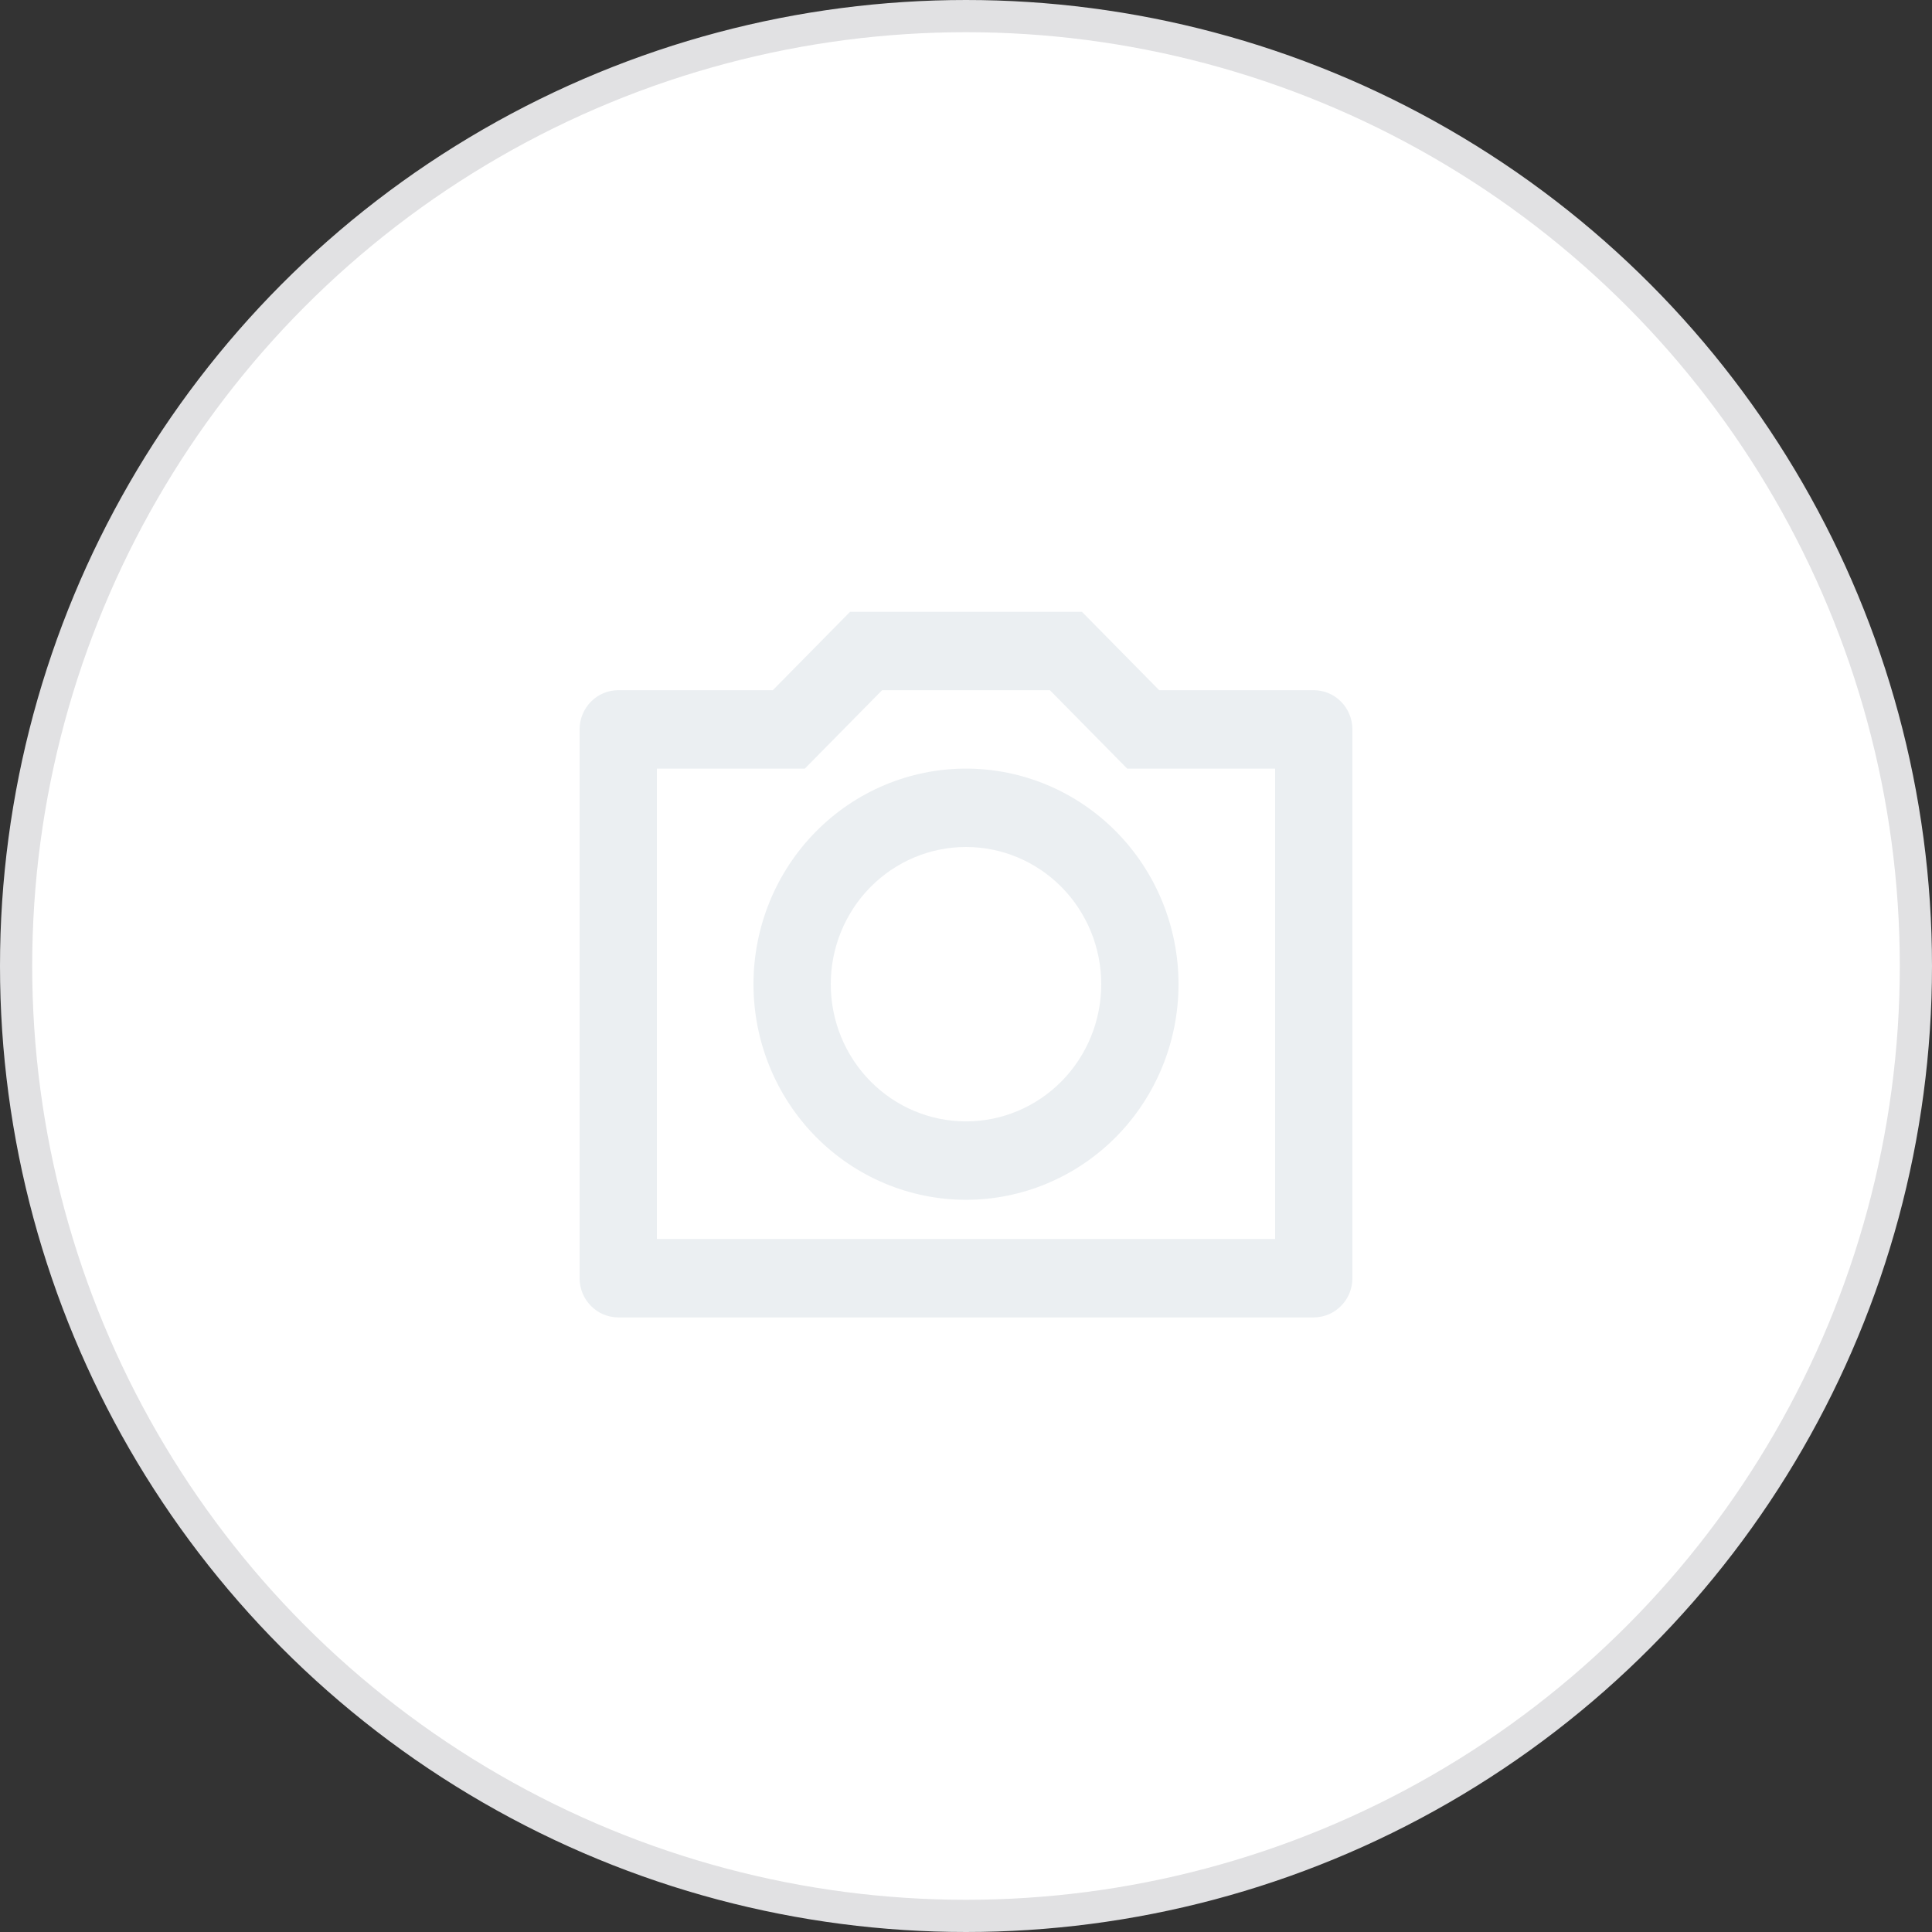 <svg xmlns="http://www.w3.org/2000/svg" width="60" height="60" viewBox="0 0 60 60" fill="none">
<rect x="0" y="0" width="60" height="60" fill="#333333" stroke="none"/>
<circle cx="30" cy="30" r="29.5" fill="white" stroke="#E1E1E3"/>
<path d="M27.394 21.435L24.994 23.87H20.4V38.478H39.6V23.87H35.006L32.606 21.435H27.394ZM26.4 19H33.6L36 21.435H40.8C41.118 21.435 41.423 21.563 41.648 21.791C41.874 22.02 42 22.329 42 22.652V39.696C42 40.019 41.874 40.328 41.648 40.556C41.423 40.785 41.118 40.913 40.8 40.913H19.2C18.882 40.913 18.576 40.785 18.352 40.556C18.126 40.328 18 40.019 18 39.696V22.652C18 22.329 18.126 22.02 18.352 21.791C18.576 21.563 18.882 21.435 19.2 21.435H24L26.4 19ZM30 37.261C28.25 37.261 26.571 36.555 25.333 35.3C24.095 34.044 23.4 32.341 23.4 30.565C23.4 28.789 24.095 27.086 25.333 25.831C26.571 24.575 28.25 23.87 30 23.87C31.75 23.87 33.429 24.575 34.667 25.831C35.905 27.086 36.6 28.789 36.6 30.565C36.6 32.341 35.905 34.044 34.667 35.3C33.429 36.555 31.75 37.261 30 37.261ZM30 34.826C31.114 34.826 32.182 34.377 32.97 33.578C33.758 32.779 34.2 31.695 34.2 30.565C34.2 29.435 33.758 28.351 32.97 27.552C32.182 26.753 31.114 26.304 30 26.304C28.886 26.304 27.818 26.753 27.03 27.552C26.242 28.351 25.8 29.435 25.8 30.565C25.8 31.695 26.242 32.779 27.03 33.578C27.818 34.377 28.886 34.826 30 34.826Z" fill="#EBEFF2"/>
</svg>